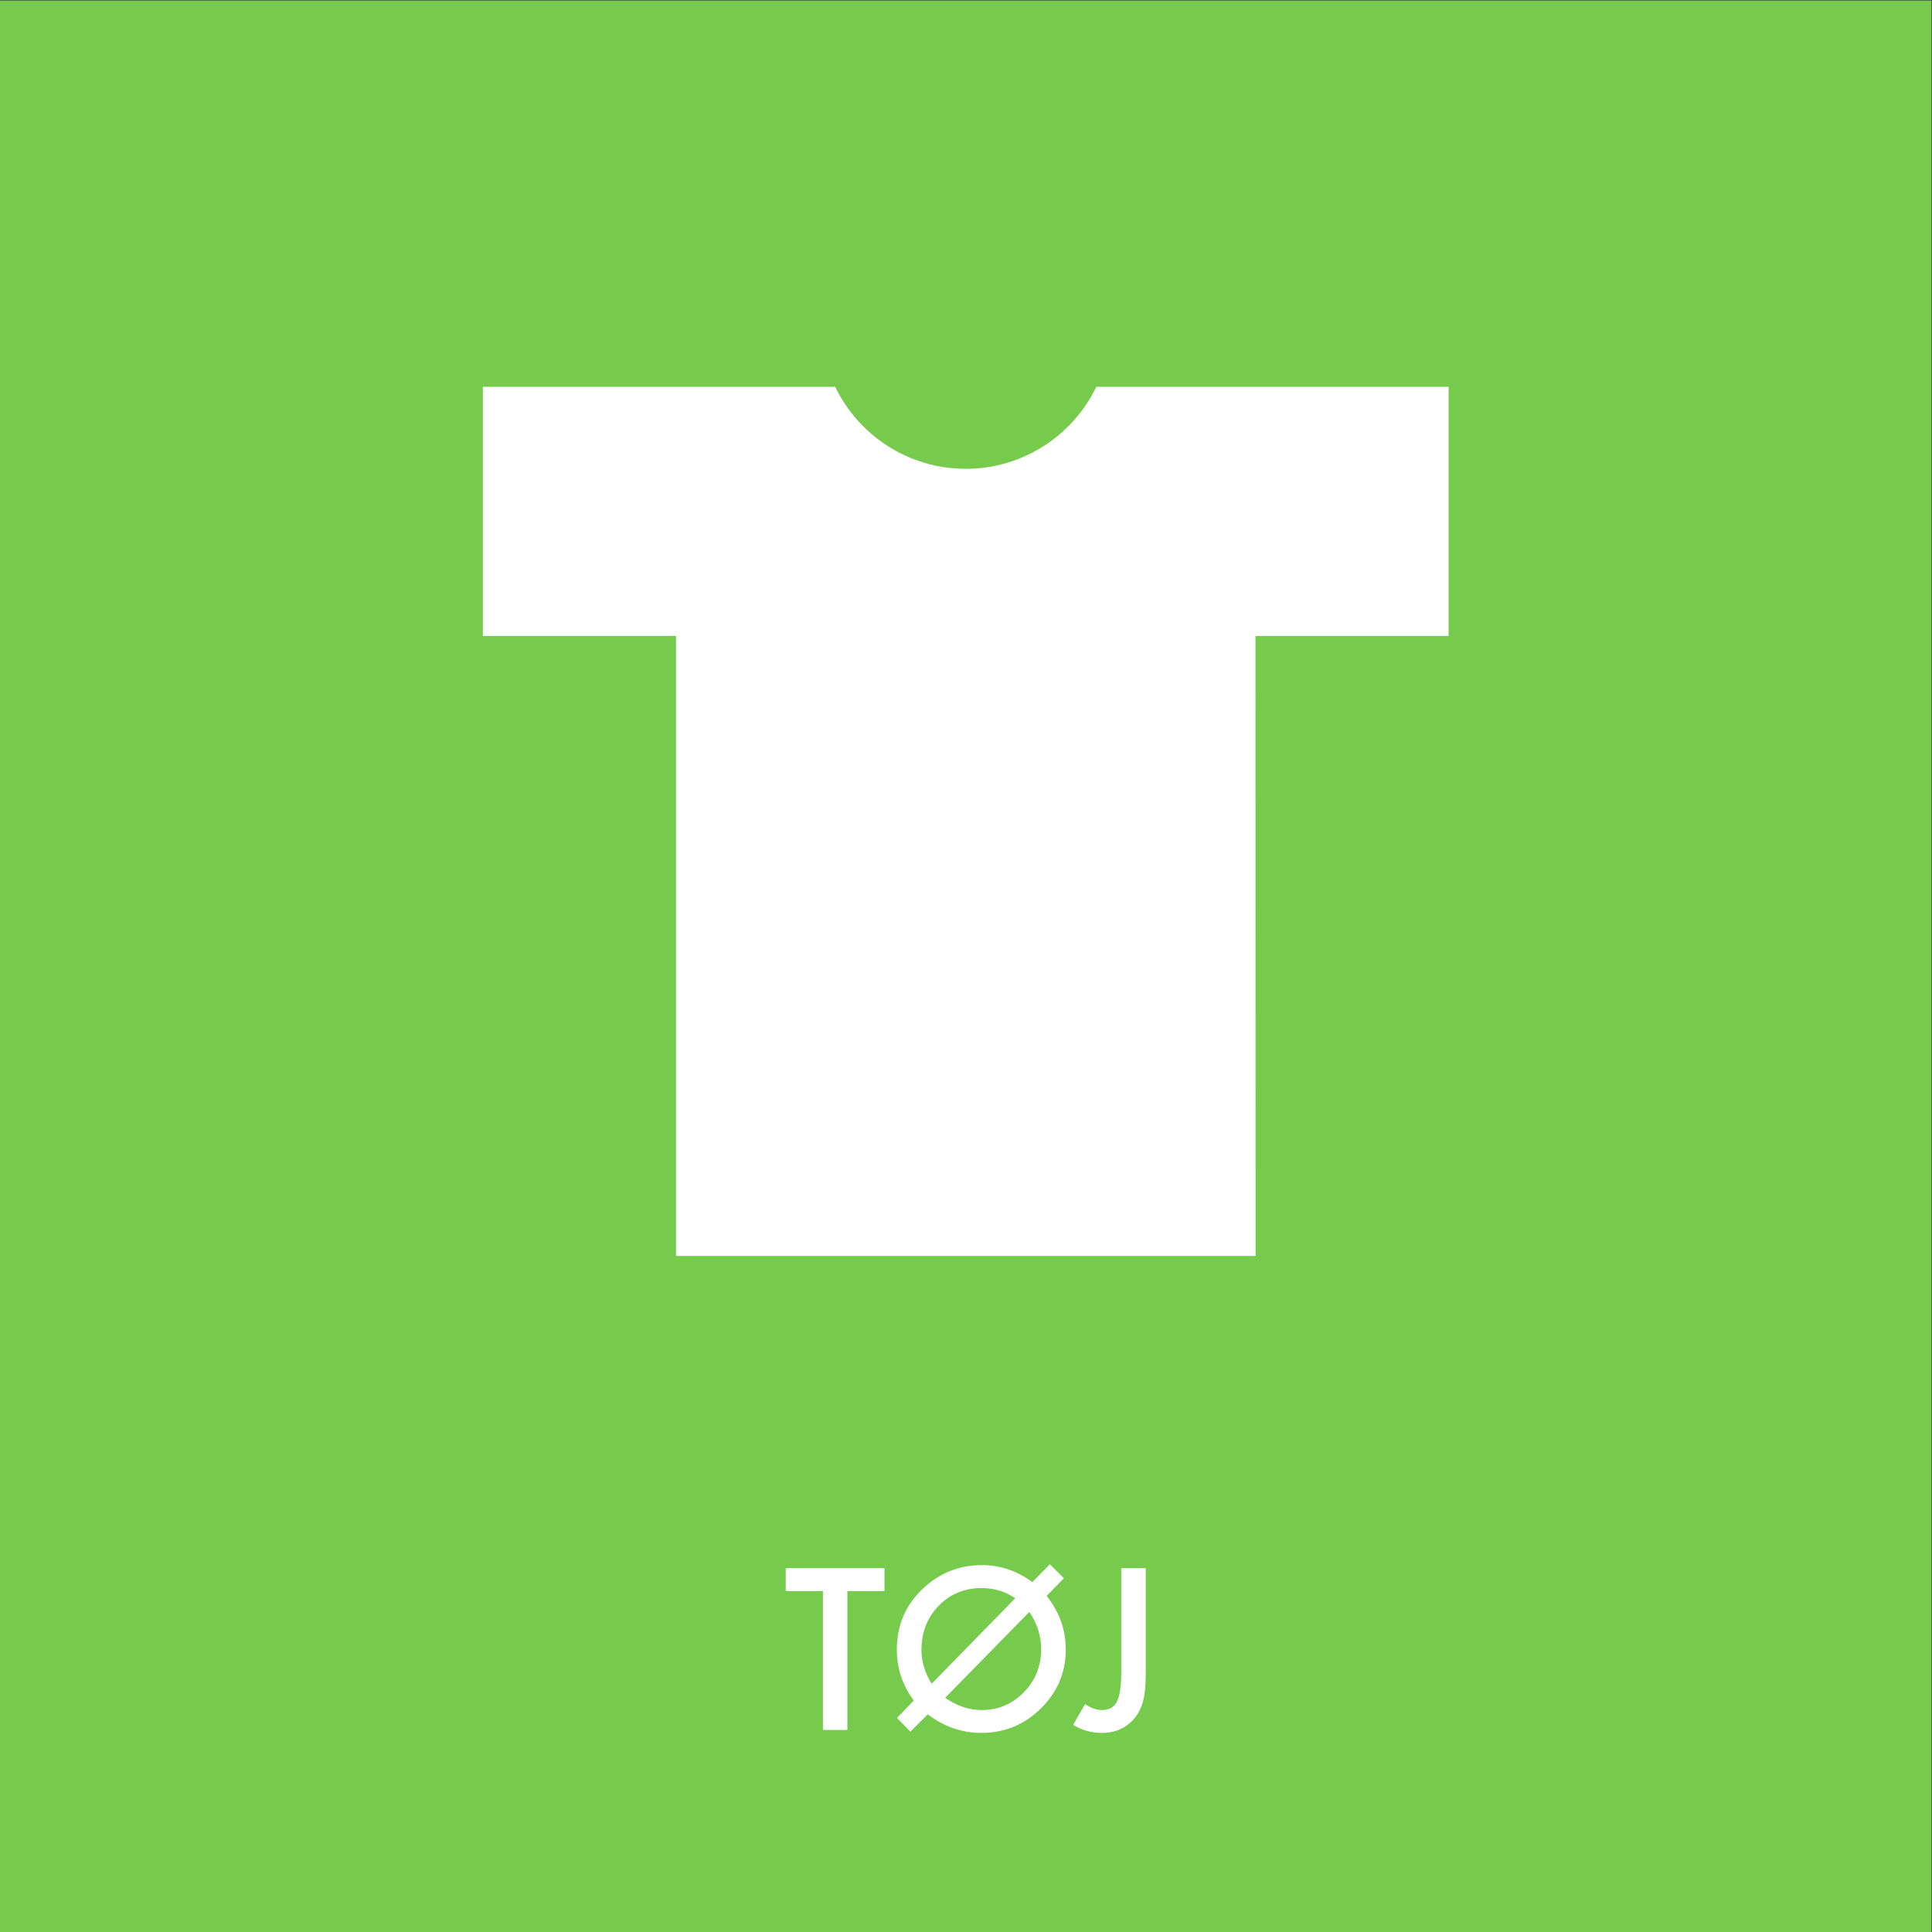 <?xml version="1.0" encoding="UTF-8" standalone="no"?>
<!-- Created with Inkscape (http://www.inkscape.org/) -->

<svg
   version="1.1"
   id="svg2"
   width="680.32"
   height="680.32"
   viewBox="0 0 680.32 680.32"
   sodipodi:docname="TOEJ_rgb.eps"
   xmlns:inkscape="http://www.inkscape.org/namespaces/inkscape"
   xmlns:sodipodi="http://sodipodi.sourceforge.net/DTD/sodipodi-0.dtd"
   xmlns="http://www.w3.org/2000/svg"
   xmlns:svg="http://www.w3.org/2000/svg">
  <rect x="0" y="0" width="680.32" height="680.32" fill="#333333" stroke="none"/>
  <defs
     id="defs6" />
  <sodipodi:namedview
     id="namedview4"
     pagecolor="#ffffff"
     bordercolor="#000000"
     borderopacity="0.25"
     inkscape:showpageshadow="2"
     inkscape:pageopacity="0.0"
     inkscape:pagecheckerboard="0"
     inkscape:deskcolor="#d1d1d1" />
  <g
     id="g8"
     inkscape:groupmode="layer"
     inkscape:label="ink_ext_XXXXXX"
     transform="matrix(1.333,0,0,-1.333,0,680.32)">
    <g
       id="g10"
       transform="scale(0.1)">
      <path
         d="M 5102.36,0 H 0.004 V 5102.36 H 5102.36 V 0"
         style="fill:#76cb4d;fill-opacity:1;fill-rule:nonzero;stroke:none"
         id="path12" />
      <path
         d="M 2238.45,900.539 V 533.711 h -64.51 v 366.828 h -98.28 v 60.633 h 260.79 v -60.633 h -98"
         style="fill:#ffffff;fill-opacity:1;fill-rule:nonzero;stroke:none"
         id="path14" />
      <path
         d="m 2719.08,845.449 -222.32,-226.75 c 31.19,-21.59 63.31,-32.39 96.34,-32.39 43.57,0 80.66,15.589 111.3,46.781 30.64,31.191 45.96,69.219 45.96,114.07 0,35.25 -10.43,68.012 -31.28,98.289 z m -37.1,36.27 c -26.77,17.902 -56.2,26.851 -88.32,26.851 -45.59,0 -83.61,-15.601 -114.06,-46.789 -30.28,-31.383 -45.41,-70.32 -45.41,-116.832 0,-30.461 8.95,-60.179 26.86,-89.148 z m 45.13,42.633 46.23,47.058 37.1,-36.808 -45.69,-46.801 c 33.78,-42.082 50.67,-89.242 50.67,-141.469 0,-60.543 -21.87,-112.402 -65.62,-155.594 -43.74,-43.187 -96.25,-64.789 -157.53,-64.789 -51.12,0 -98.28,16.34 -141.47,49.012 l -45.95,-45.691 -35.44,36.269 44.57,45.961 c -29.9,39.871 -44.85,84.629 -44.85,134.281 0,63.86 22.61,117.289 67.83,160.301 44.3,42.078 96.62,63.117 156.97,63.117 47.99,0 92.39,-14.961 133.18,-44.847"
         style="fill:#ffffff;fill-opacity:1;fill-rule:nonzero;stroke:none"
         id="path16" />
      <path
         d="m 3026.66,961.172 v -276.57 c 0,-33.051 -2.31,-57.692 -6.92,-73.93 -4.62,-18.461 -12.46,-34.051 -23.53,-46.793 -21.59,-25.289 -50.21,-37.93 -85.83,-37.93 -26.95,0 -52.14,7.02 -75.58,21.051 l 31.56,55.09 c 15.69,-10.52 30.37,-15.781 44.02,-15.781 19.2,0 32.49,7.293 39.87,21.871 7.75,14.582 11.63,40.05 11.63,76.422 v 276.57 h 64.78"
         style="fill:#ffffff;fill-opacity:1;fill-rule:nonzero;stroke:none"
         id="path18" />
      <path
         d="m 2896.04,4081.89 c -61.82,-128.2 -193.03,-216.66 -344.88,-216.66 -151.86,0 -283.06,88.46 -344.89,216.66 h -930.7 V 3423.68 H 1785.8 V 1785.83 h 1531.04 l -0.33,1637.85 h 510.24 v 658.21 h -930.71"
         style="fill:#ffffff;fill-opacity:1;fill-rule:nonzero;stroke:none"
         id="path20" />
    </g>
  </g>
</svg>

